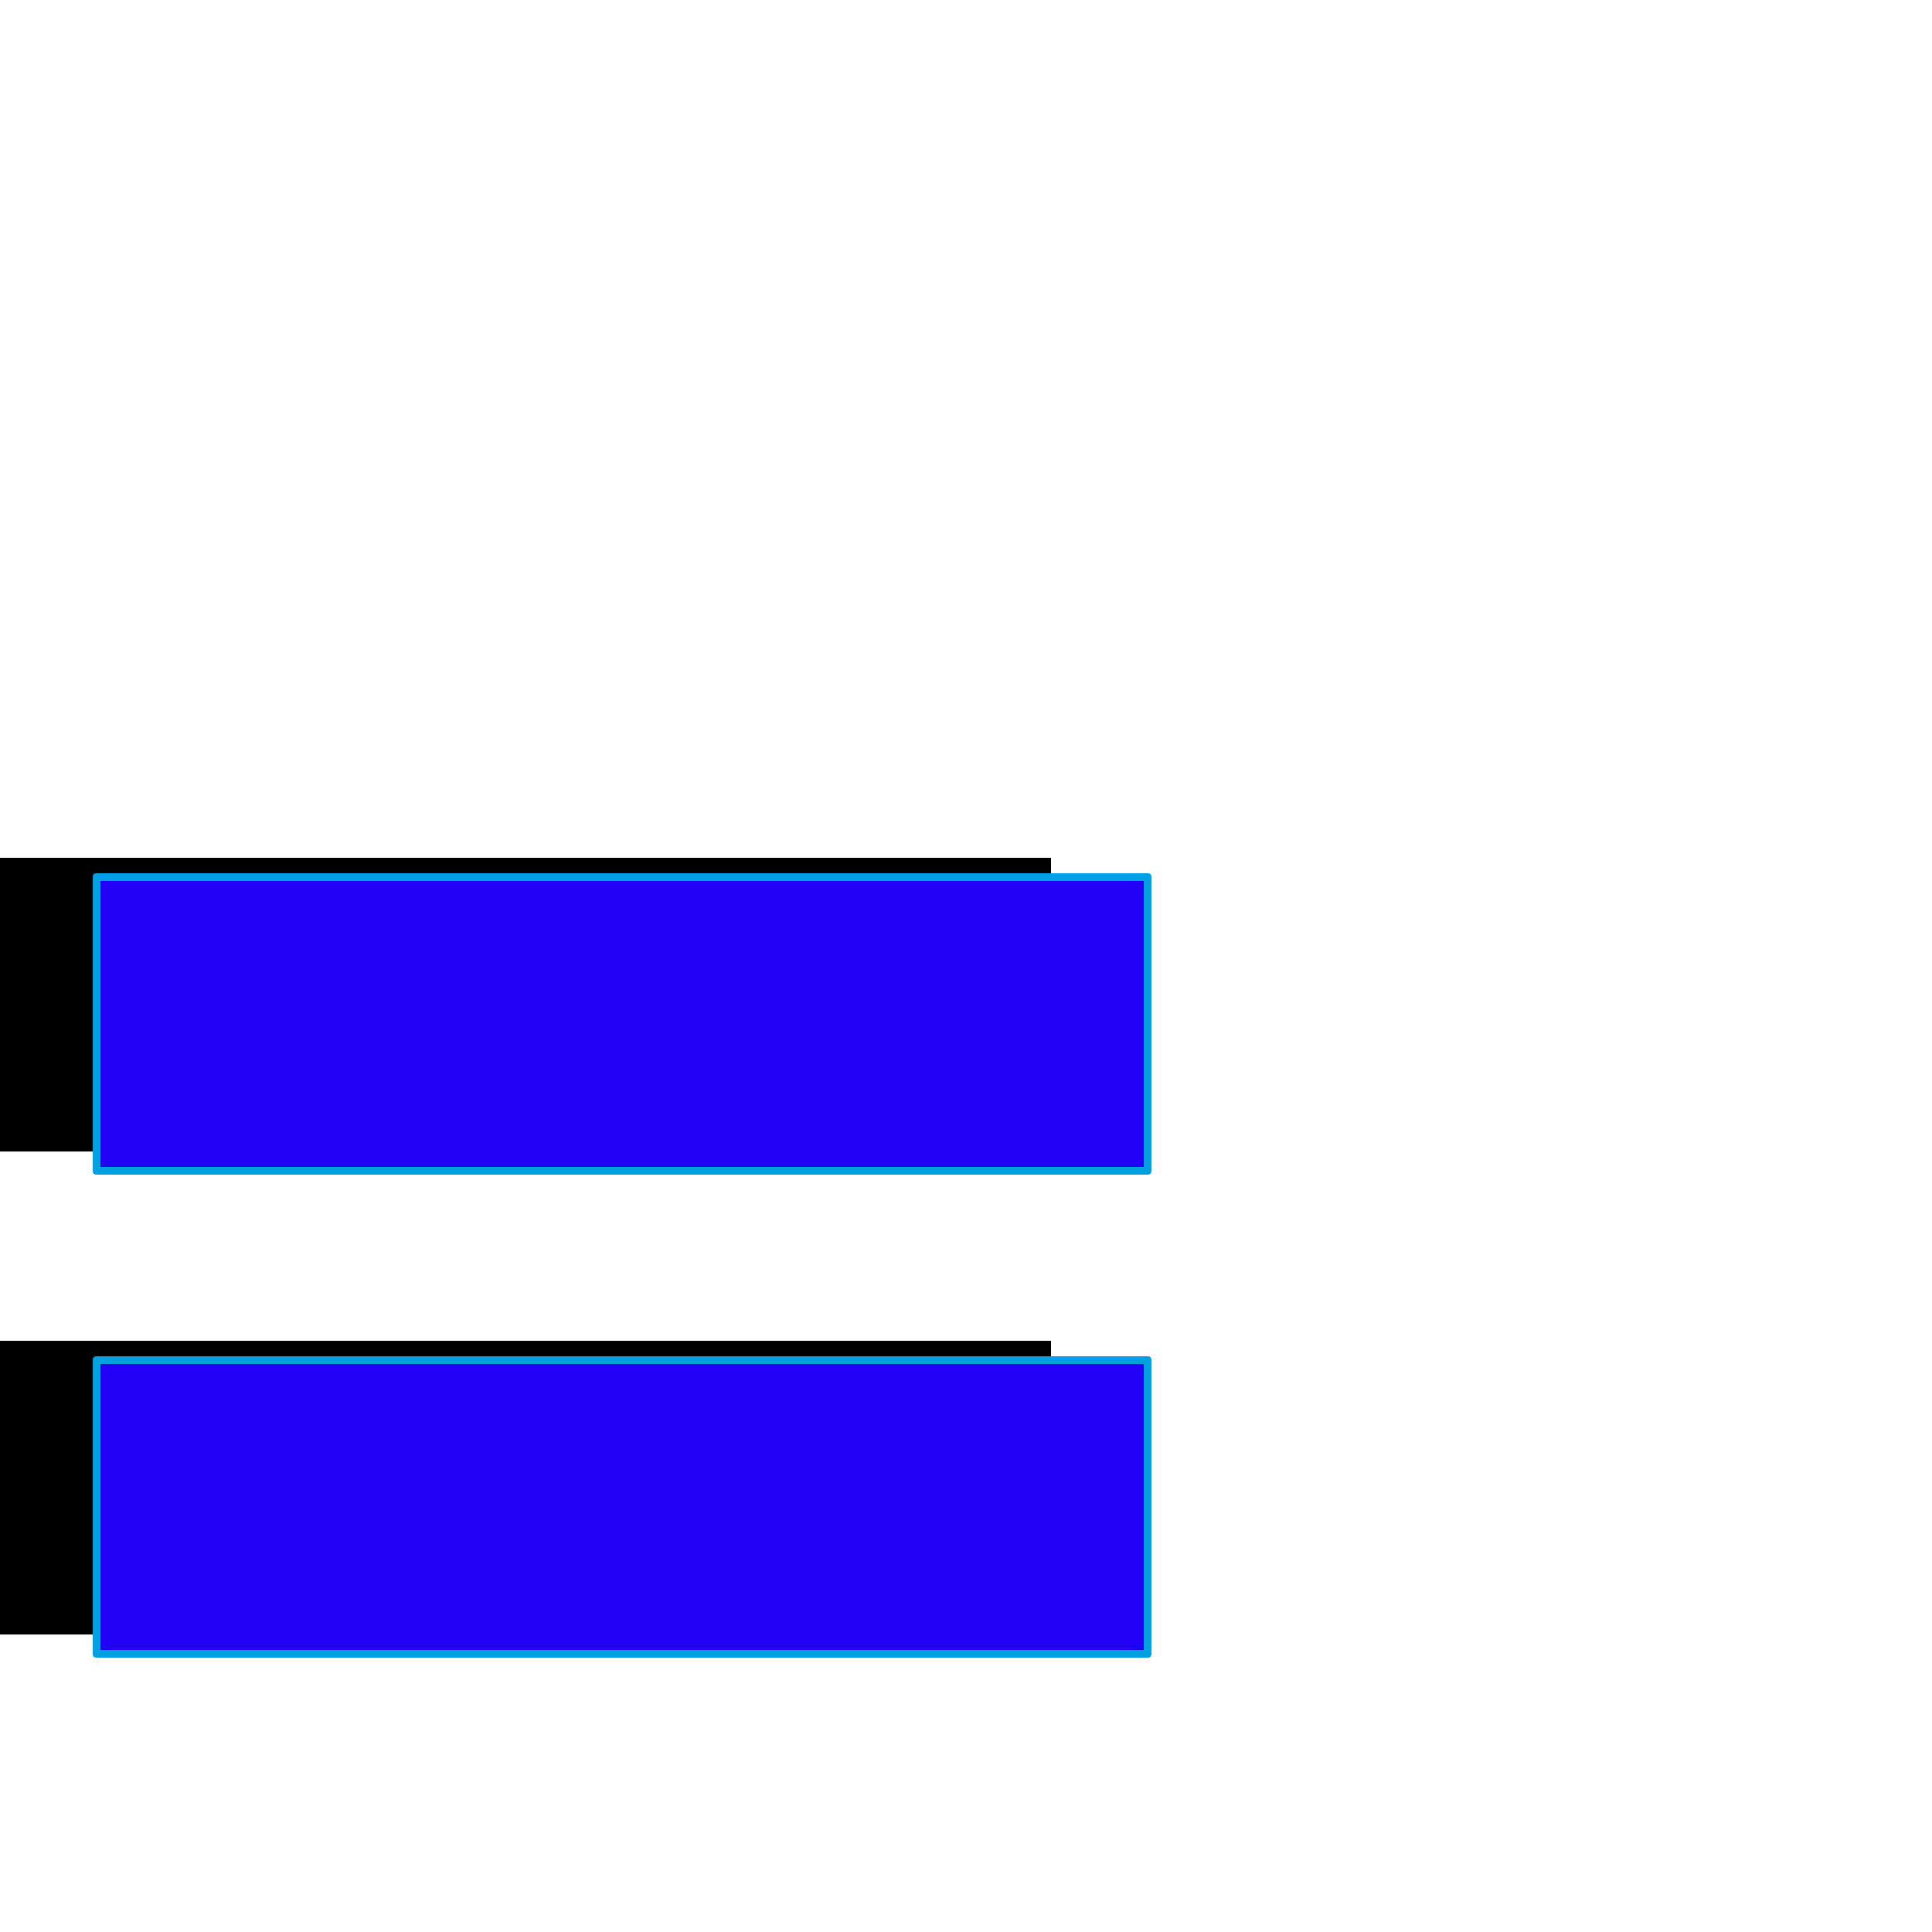 <svg xmlns="http://www.w3.org/2000/svg" viewBox="0 -1000 1000 1000">
	<path fill="#000000" d="M544 -306V-154H0V-306ZM544 -556V-404H0V-556Z"/>
	<path fill="#2200f5" d="M594 -296V-144H50V-296ZM594 -546V-394H50V-546Z"/>
	<path fill="#00a0e1" d="M592 -146V-294H52V-146ZM596 -296V-144Q596 -142 594 -142H50Q48 -142 48 -144V-296Q48 -298 50 -298H594Q596 -298 596 -296ZM592 -396V-544H52V-396ZM596 -546V-394Q596 -392 594 -392H50Q48 -392 48 -394V-546Q48 -548 50 -548H594Q596 -548 596 -546Z"/>
</svg>